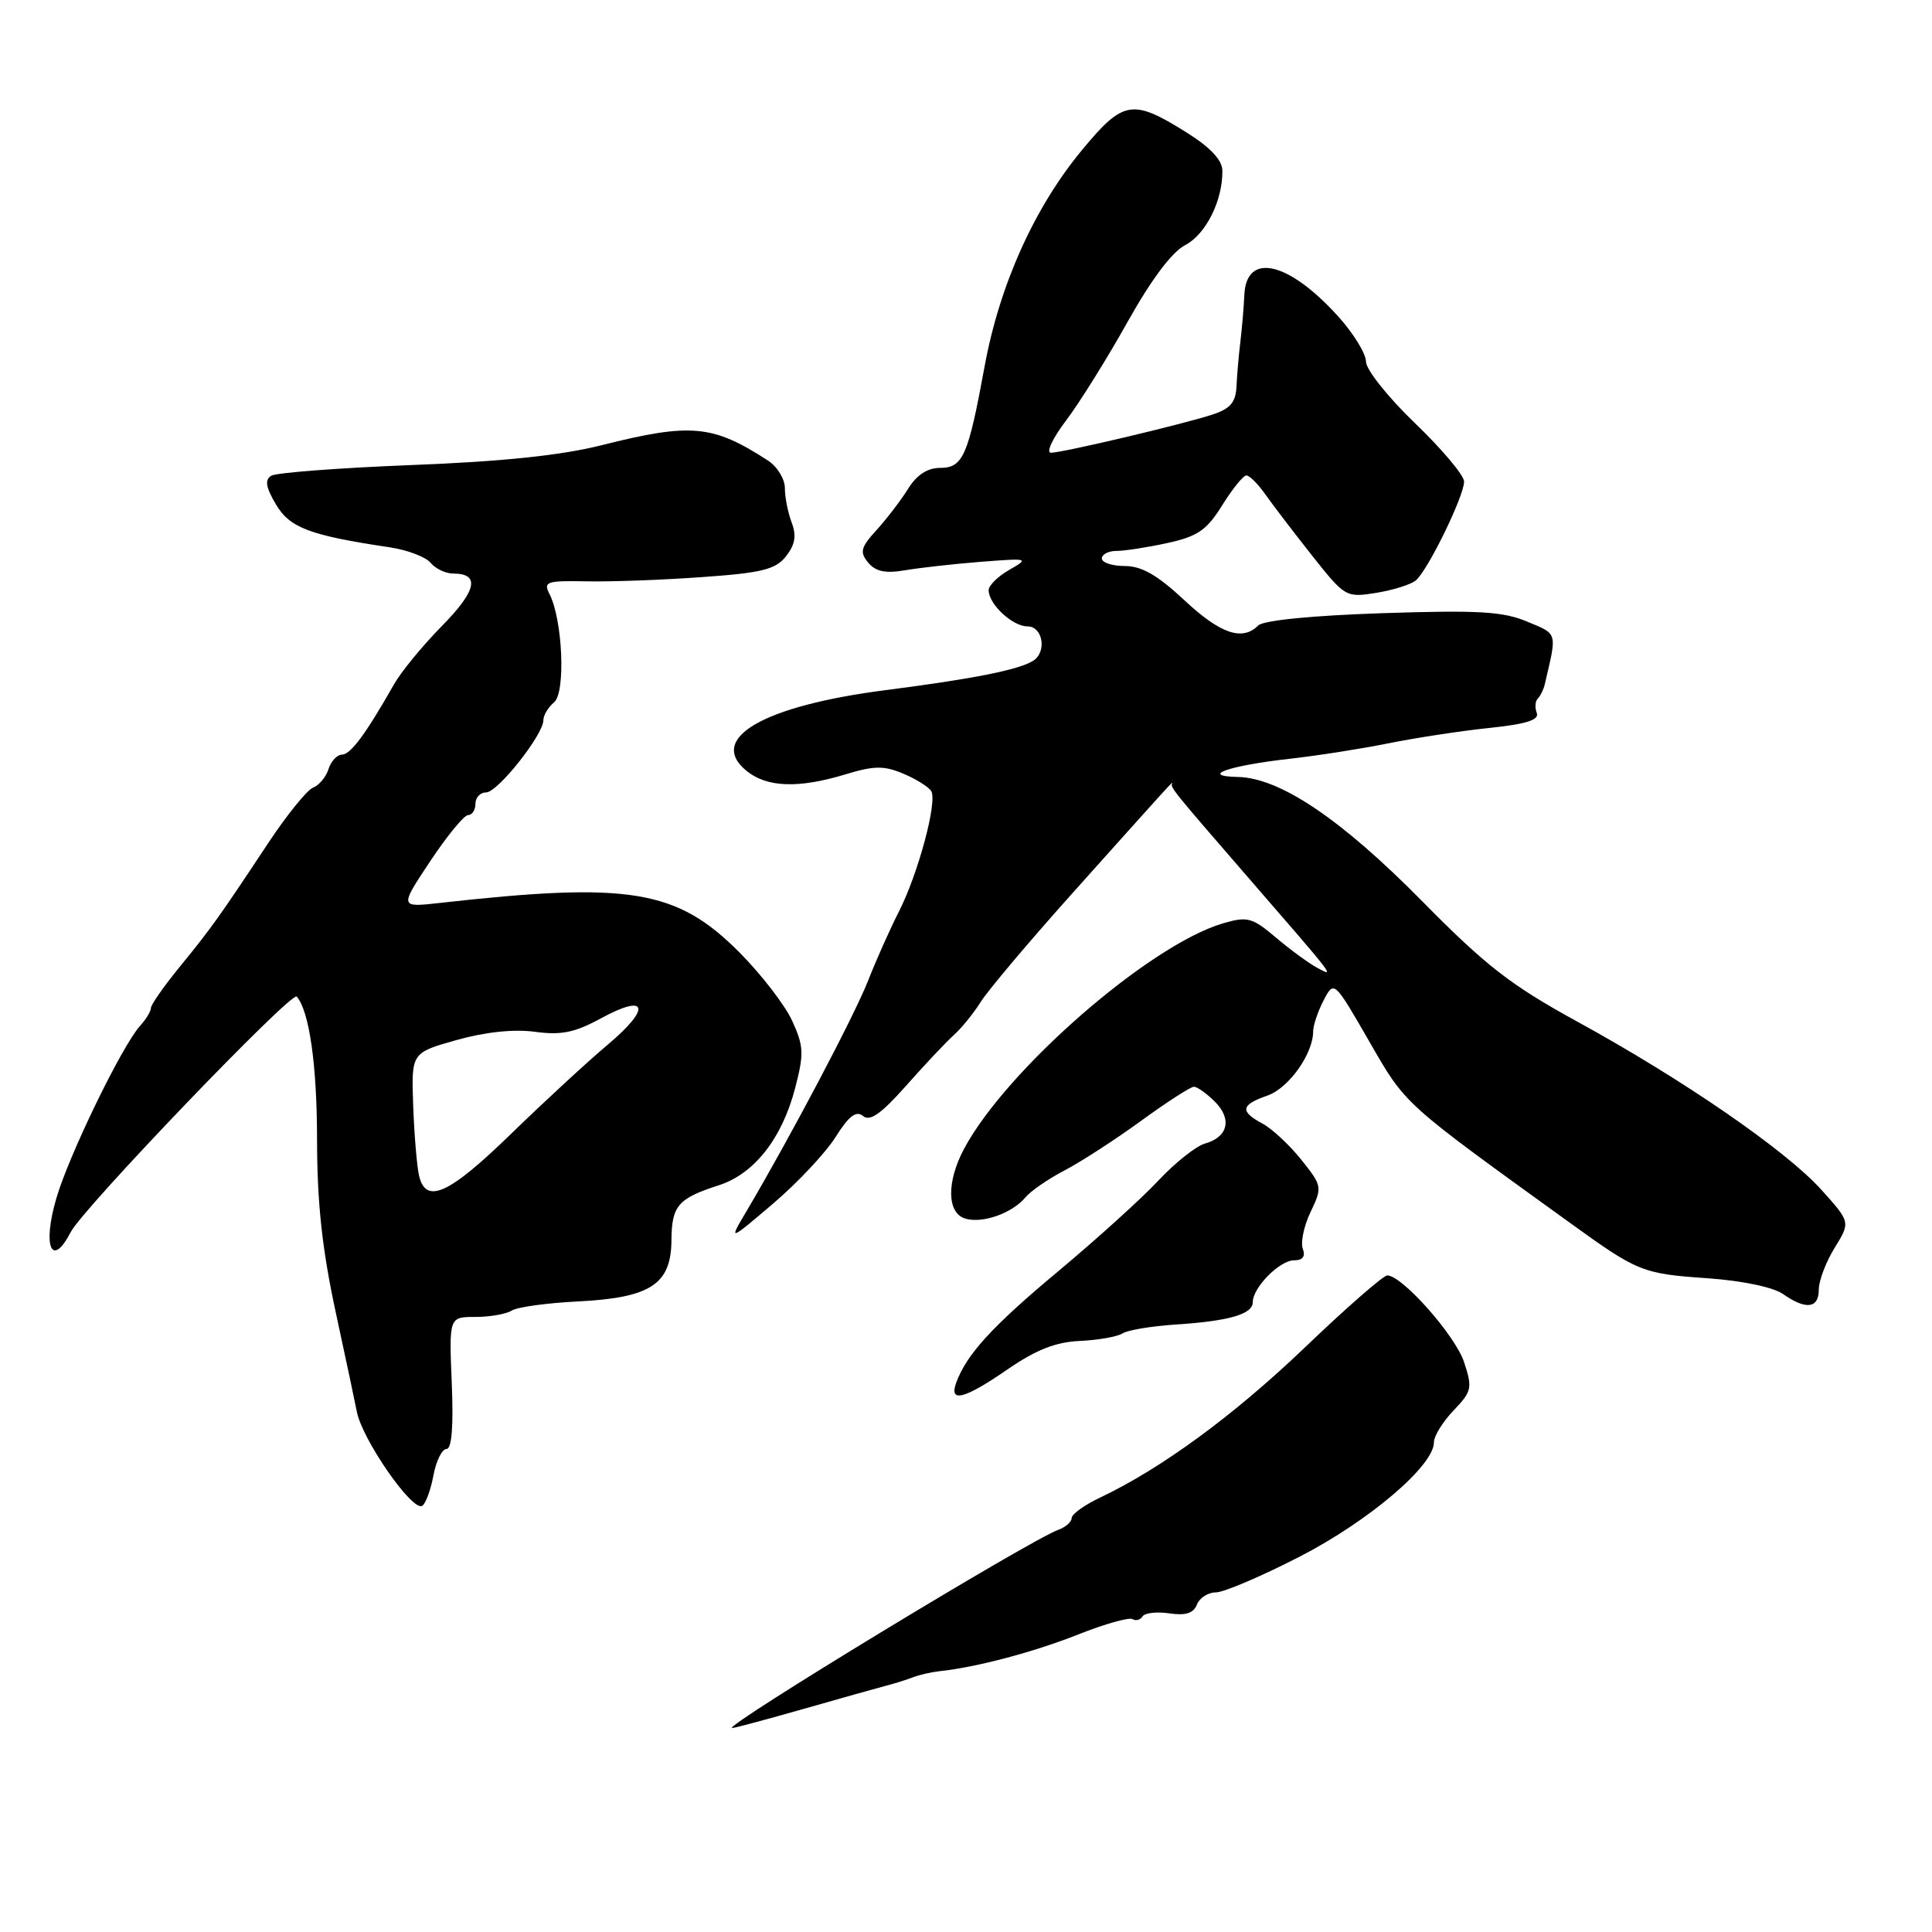 <?xml version="1.0" encoding="UTF-8" standalone="no"?>
<!DOCTYPE svg PUBLIC "-//W3C//DTD SVG 1.1//EN" "http://www.w3.org/Graphics/SVG/1.1/DTD/svg11.dtd" >
<svg xmlns="http://www.w3.org/2000/svg" xmlns:xlink="http://www.w3.org/1999/xlink" version="1.1" viewBox="0 0 256 256">
 <g >
 <path fill="currentColor"
d=" M 106.51 226.43 C 111.45 225.02 116.40 223.63 117.50 223.34 C 118.60 223.06 120.17 222.56 121.00 222.24 C 121.83 221.92 123.40 221.56 124.50 221.44 C 129.36 220.93 136.99 218.91 142.88 216.57 C 146.39 215.18 149.62 214.27 150.06 214.54 C 150.50 214.81 151.10 214.65 151.39 214.18 C 151.68 213.72 153.28 213.53 154.94 213.78 C 157.10 214.10 158.16 213.76 158.60 212.61 C 158.94 211.73 160.07 211.00 161.11 211.00 C 162.16 211.00 167.16 208.86 172.24 206.25 C 181.40 201.53 190.00 194.21 190.00 191.13 C 190.00 190.29 191.17 188.39 192.61 186.89 C 195.03 184.36 195.13 183.92 193.99 180.47 C 192.82 176.94 185.79 169.00 183.82 169.00 C 183.30 169.00 178.41 173.27 172.95 178.50 C 163.49 187.55 153.91 194.58 145.74 198.45 C 143.68 199.43 142.00 200.64 142.00 201.15 C 142.00 201.65 141.21 202.35 140.25 202.70 C 136.49 204.05 95.60 228.90 97.01 228.97 C 97.29 228.99 101.56 227.84 106.51 226.43 Z  M 57.43 195.51 C 57.79 193.58 58.57 192.00 59.16 192.00 C 59.86 192.00 60.10 189.02 59.86 183.25 C 59.50 174.50 59.50 174.50 63.00 174.50 C 64.92 174.50 67.08 174.12 67.80 173.66 C 68.51 173.20 72.46 172.65 76.57 172.45 C 86.20 171.96 88.92 170.18 88.97 164.37 C 89.00 159.76 89.83 158.80 95.26 157.05 C 99.95 155.54 103.64 150.83 105.37 144.14 C 106.55 139.62 106.50 138.61 104.97 135.27 C 104.02 133.20 100.90 129.14 98.03 126.25 C 89.70 117.85 83.46 116.82 58.22 119.65 C 52.94 120.24 52.94 120.24 57.00 114.12 C 59.24 110.75 61.50 108.00 62.03 108.00 C 62.56 108.00 63.00 107.33 63.00 106.50 C 63.00 105.67 63.64 105.00 64.41 105.00 C 65.94 105.00 72.00 97.36 72.00 95.43 C 72.00 94.78 72.64 93.71 73.42 93.06 C 74.97 91.78 74.56 82.12 72.81 78.71 C 71.97 77.08 72.42 76.93 77.69 77.03 C 80.89 77.10 87.78 76.85 93.00 76.47 C 100.97 75.91 102.77 75.46 104.15 73.71 C 105.36 72.17 105.56 70.98 104.90 69.24 C 104.41 67.94 104.00 65.88 104.00 64.68 C 104.00 63.47 102.99 61.82 101.75 61.02 C 94.45 56.28 91.56 56.01 79.73 58.99 C 74.38 60.34 66.56 61.16 54.55 61.62 C 44.97 62.00 36.59 62.63 35.94 63.04 C 35.06 63.58 35.22 64.57 36.56 66.83 C 38.40 69.95 41.04 70.94 51.69 72.53 C 54.00 72.88 56.42 73.80 57.06 74.58 C 57.71 75.36 59.06 76.00 60.06 76.00 C 63.65 76.00 63.16 78.27 58.58 82.92 C 56.02 85.52 53.15 89.01 52.21 90.67 C 48.51 97.20 46.45 99.99 45.32 99.99 C 44.67 100.00 43.86 100.86 43.53 101.91 C 43.20 102.96 42.27 104.06 41.48 104.37 C 40.69 104.67 38.01 107.98 35.54 111.71 C 28.98 121.62 27.97 123.02 23.79 128.14 C 21.71 130.69 20.00 133.13 20.00 133.56 C 20.00 133.99 19.36 135.05 18.57 135.92 C 16.15 138.60 9.11 153.10 7.45 158.83 C 5.60 165.19 6.86 168.11 9.37 163.26 C 10.99 160.11 38.66 131.28 39.32 132.05 C 40.99 134.00 42.00 141.10 42.01 150.90 C 42.02 159.46 42.68 165.51 44.51 174.00 C 45.88 180.32 47.12 186.18 47.27 187.00 C 47.93 190.66 54.64 200.34 55.95 199.53 C 56.40 199.25 57.07 197.44 57.43 195.51 Z  M 133.52 181.44 C 137.28 178.85 139.90 177.82 143.10 177.68 C 145.52 177.57 148.06 177.12 148.75 176.68 C 149.44 176.24 152.59 175.72 155.75 175.51 C 162.86 175.05 166.00 174.14 166.00 172.54 C 166.00 170.60 169.56 167.00 171.47 167.00 C 172.62 167.00 173.01 166.48 172.63 165.48 C 172.31 164.65 172.77 162.45 173.66 160.59 C 175.23 157.30 175.20 157.14 172.43 153.67 C 170.87 151.72 168.56 149.57 167.30 148.89 C 164.25 147.26 164.40 146.40 167.94 145.17 C 170.76 144.19 174.00 139.64 174.00 136.66 C 174.00 135.87 174.62 134.03 175.38 132.56 C 176.77 129.90 176.77 129.90 181.43 137.99 C 186.33 146.49 185.72 145.93 208.12 162.10 C 217.04 168.54 217.64 168.78 226.32 169.38 C 230.85 169.70 234.96 170.56 236.25 171.46 C 239.30 173.60 241.00 173.38 241.00 170.87 C 241.00 169.70 241.95 167.21 243.10 165.34 C 245.20 161.94 245.20 161.94 241.35 157.66 C 236.65 152.44 223.07 143.08 209.00 135.37 C 200.20 130.55 196.88 127.97 188.50 119.47 C 177.73 108.54 169.61 103.06 164.00 102.95 C 158.82 102.84 162.89 101.43 171.00 100.53 C 174.57 100.13 180.43 99.21 184.00 98.49 C 187.57 97.77 193.56 96.85 197.31 96.46 C 202.23 95.95 203.98 95.40 203.63 94.47 C 203.36 93.77 203.42 92.91 203.76 92.57 C 204.11 92.22 204.52 91.39 204.68 90.72 C 206.33 83.67 206.45 84.08 202.37 82.37 C 199.16 81.02 195.88 80.83 183.17 81.25 C 173.86 81.56 167.40 82.20 166.72 82.88 C 164.61 84.99 161.70 83.99 156.90 79.50 C 153.38 76.21 151.27 75.00 149.04 75.00 C 147.37 75.00 146.00 74.55 146.00 74.00 C 146.00 73.45 146.88 73.00 147.95 73.00 C 149.02 73.00 152.06 72.53 154.70 71.95 C 158.71 71.07 159.90 70.25 161.95 66.95 C 163.30 64.78 164.74 63.00 165.15 63.00 C 165.57 63.00 166.72 64.15 167.70 65.56 C 168.69 66.96 171.48 70.61 173.89 73.66 C 178.21 79.11 178.35 79.20 182.34 78.56 C 184.57 78.20 186.94 77.46 187.60 76.91 C 189.18 75.61 194.00 65.73 194.00 63.81 C 194.00 62.99 191.07 59.51 187.50 56.08 C 183.92 52.64 181.00 48.97 181.00 47.92 C 181.00 46.87 179.35 44.18 177.33 41.94 C 170.72 34.62 165.12 33.35 164.88 39.11 C 164.81 40.70 164.57 43.46 164.36 45.25 C 164.14 47.04 163.91 49.72 163.84 51.22 C 163.74 53.33 163.01 54.17 160.60 54.95 C 156.45 56.29 140.82 59.98 139.26 59.99 C 138.57 60.00 139.47 58.08 141.26 55.72 C 143.04 53.37 146.70 47.50 149.40 42.67 C 152.53 37.07 155.29 33.38 157.04 32.48 C 159.78 31.06 162.03 26.56 161.97 22.60 C 161.95 21.20 160.37 19.52 157.22 17.55 C 150.07 13.07 148.85 13.27 143.42 19.82 C 137.09 27.43 132.44 37.75 130.46 48.58 C 128.28 60.46 127.60 62.00 124.54 62.00 C 122.90 62.00 121.46 62.94 120.34 64.75 C 119.40 66.26 117.52 68.72 116.17 70.21 C 114.04 72.54 113.89 73.16 115.04 74.55 C 116.03 75.74 117.33 76.01 119.94 75.56 C 121.90 75.23 126.42 74.72 130.00 74.44 C 136.29 73.95 136.41 73.98 133.75 75.50 C 132.24 76.36 131.00 77.58 131.00 78.20 C 131.00 80.06 134.16 83.00 136.15 83.00 C 138.20 83.00 138.75 86.42 136.88 87.57 C 134.96 88.76 128.92 89.96 117.32 91.45 C 101.08 93.54 93.65 97.87 98.94 102.16 C 101.65 104.35 105.83 104.49 112.05 102.60 C 115.81 101.45 117.14 101.44 119.68 102.51 C 121.38 103.22 123.04 104.26 123.39 104.82 C 124.24 106.19 121.67 115.77 119.10 120.81 C 117.95 123.06 116.10 127.20 115.00 130.01 C 113.15 134.69 104.70 150.71 98.91 160.50 C 96.54 164.50 96.54 164.50 102.41 159.51 C 105.64 156.76 109.37 152.79 110.70 150.69 C 112.48 147.86 113.44 147.12 114.36 147.88 C 115.27 148.64 116.77 147.58 120.05 143.88 C 122.50 141.11 125.34 138.09 126.37 137.17 C 127.39 136.25 129.01 134.27 129.95 132.76 C 130.89 131.26 136.20 124.96 141.74 118.76 C 155.14 103.79 155.53 103.36 155.31 103.82 C 155.06 104.33 155.45 104.81 165.15 116.00 C 177.20 129.89 176.91 129.51 174.50 128.22 C 173.40 127.62 170.95 125.83 169.05 124.22 C 165.92 121.57 165.28 121.40 162.05 122.35 C 152.34 125.20 133.40 141.67 127.76 152.19 C 125.42 156.56 125.46 160.70 127.87 161.46 C 130.12 162.17 134.11 160.78 135.86 158.67 C 136.56 157.82 138.90 156.21 141.05 155.09 C 143.20 153.97 147.76 151.02 151.18 148.53 C 154.60 146.04 157.76 144.00 158.20 144.00 C 158.64 144.00 159.89 144.89 160.98 145.98 C 163.29 148.29 162.72 150.67 159.66 151.53 C 158.47 151.87 155.70 154.07 153.50 156.42 C 151.30 158.78 145.36 164.15 140.30 168.38 C 131.47 175.74 128.06 179.47 126.69 183.25 C 125.73 185.93 127.81 185.38 133.52 181.44 Z  M 55.52 155.75 C 55.24 154.51 54.89 150.35 54.75 146.50 C 54.50 139.50 54.50 139.50 60.50 137.81 C 64.31 136.74 68.10 136.34 70.89 136.72 C 74.36 137.19 76.17 136.82 79.60 134.95 C 85.78 131.57 86.35 133.52 80.59 138.37 C 77.89 140.64 72.09 145.99 67.71 150.25 C 59.45 158.28 56.42 159.65 55.52 155.75 Z "/>
</g>
</svg>